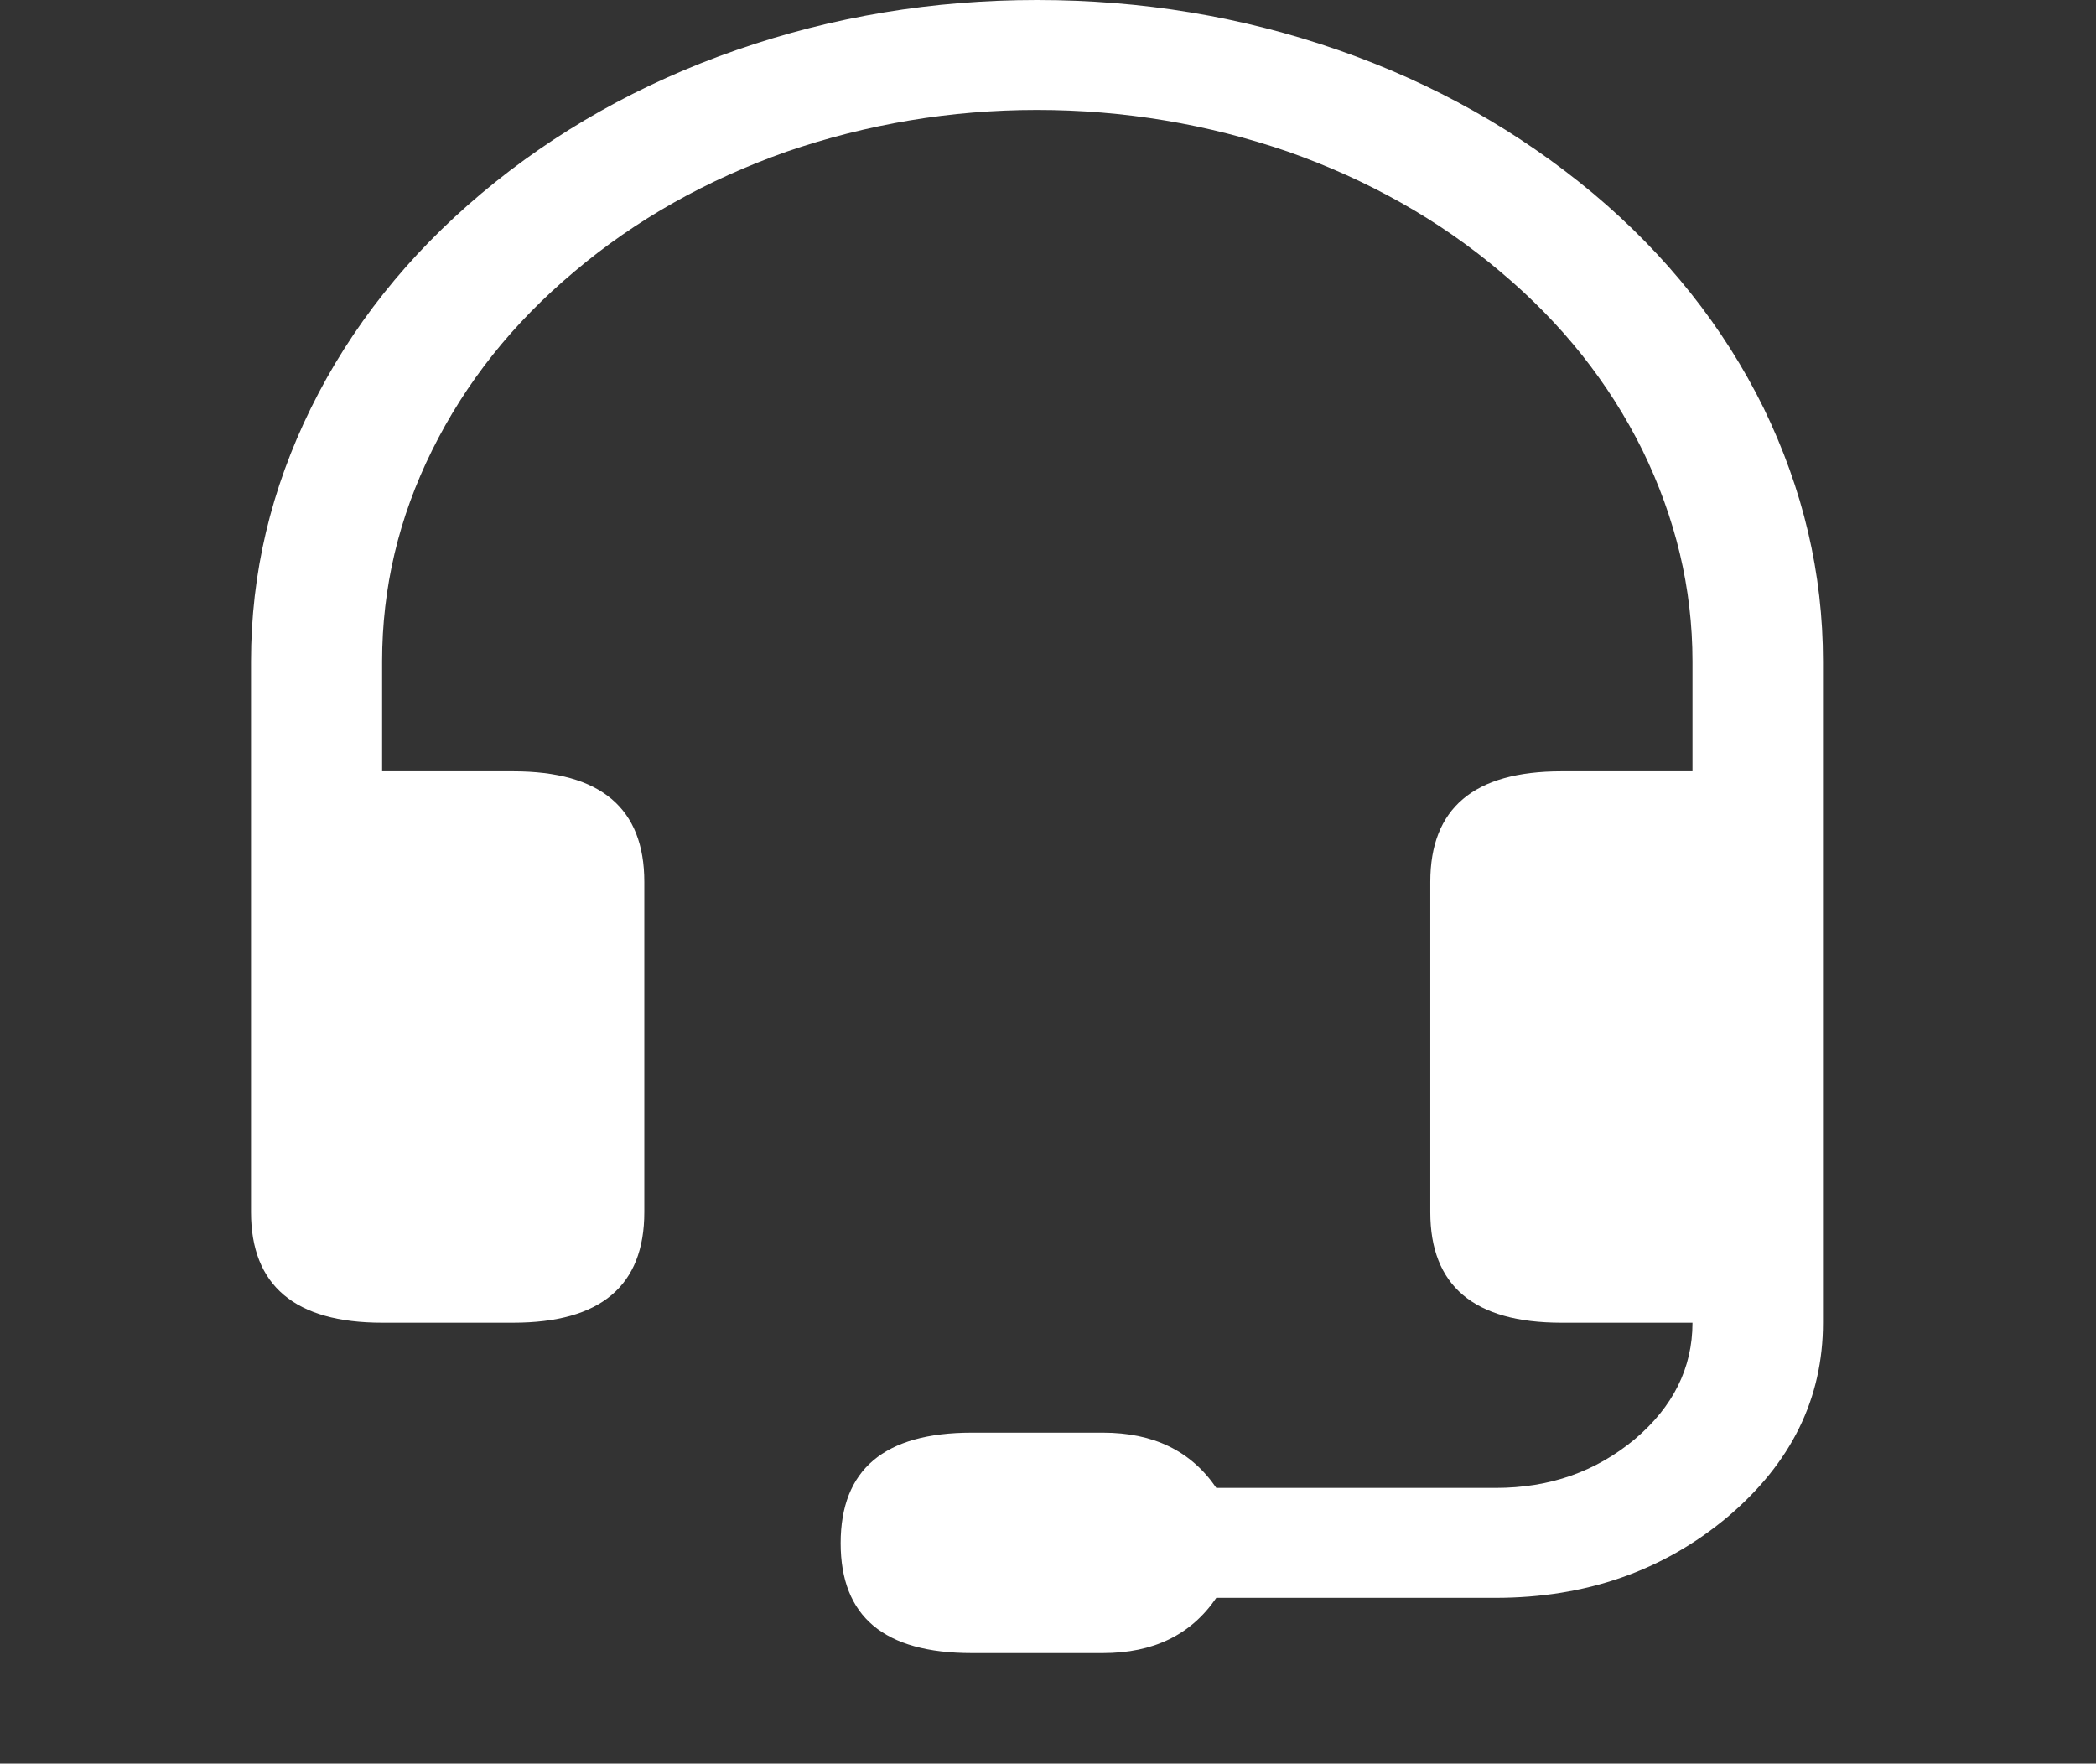 <svg width="35.654" height="30" viewBox="0 0 35.654 30" fill="none" xmlns="http://www.w3.org/2000/svg" xmlns:xlink="http://www.w3.org/1999/xlink">
	<rect x="0" y="0" width="35.654" height="30" fill="#333333" stroke="none"/>
	<desc>
			Created with Pixso.
	</desc>
	<defs>
		<clipPath id="clip41_4">
			<rect id="headset" width="35.654" height="30" fill="white" fill-opacity="0"/>
		</clipPath>
	</defs>
	<g clip-path="url(#clip41_4)">
		<path id="path" d="M17.64 1.87C16.17 1.87 14.75 2.11 13.38 2.58C12.02 3.06 10.81 3.74 9.77 4.62C8.72 5.5 7.92 6.51 7.35 7.66C6.78 8.81 6.5 10 6.5 11.25L6.5 13.12L8.73 13.12C10.22 13.12 10.96 13.75 10.96 15L10.96 20.62C10.96 21.87 10.22 22.5 8.73 22.5L6.5 22.5C5.02 22.5 4.27 21.87 4.27 20.62L4.27 11.25C4.27 9.75 4.61 8.32 5.29 6.94C5.97 5.56 6.94 4.34 8.19 3.29C9.44 2.24 10.89 1.42 12.53 0.85C14.17 0.28 15.87 0 17.64 0C19.42 0 21.12 0.28 22.76 0.85C24.4 1.42 25.84 2.24 27.1 3.29C28.35 4.34 29.32 5.56 30 6.94C30.67 8.32 31.01 9.75 31.01 11.25L31.01 22.5C31.01 23.79 30.47 24.89 29.38 25.81C28.29 26.72 26.98 27.18 25.44 27.18L20.69 27.18C20.26 27.81 19.62 28.12 18.76 28.12L16.53 28.12C15.04 28.12 14.3 27.5 14.3 26.25C14.3 25 15.04 24.37 16.53 24.37L18.76 24.37C19.62 24.37 20.26 24.68 20.69 25.31L25.44 25.31C26.37 25.31 27.15 25.03 27.81 24.48C28.46 23.93 28.79 23.27 28.79 22.5L26.56 22.5C25.07 22.5 24.33 21.87 24.33 20.62L24.33 15C24.33 13.75 25.07 13.12 26.56 13.12L28.79 13.12L28.79 11.25C28.79 10 28.5 8.81 27.94 7.66C27.37 6.51 26.57 5.5 25.52 4.62C24.48 3.74 23.27 3.06 21.91 2.58C20.54 2.11 19.12 1.87 17.64 1.87Z" fill="#FFFFFF" fill-opacity="1" fill-rule="nonzero"/>
	</g>
</svg>
